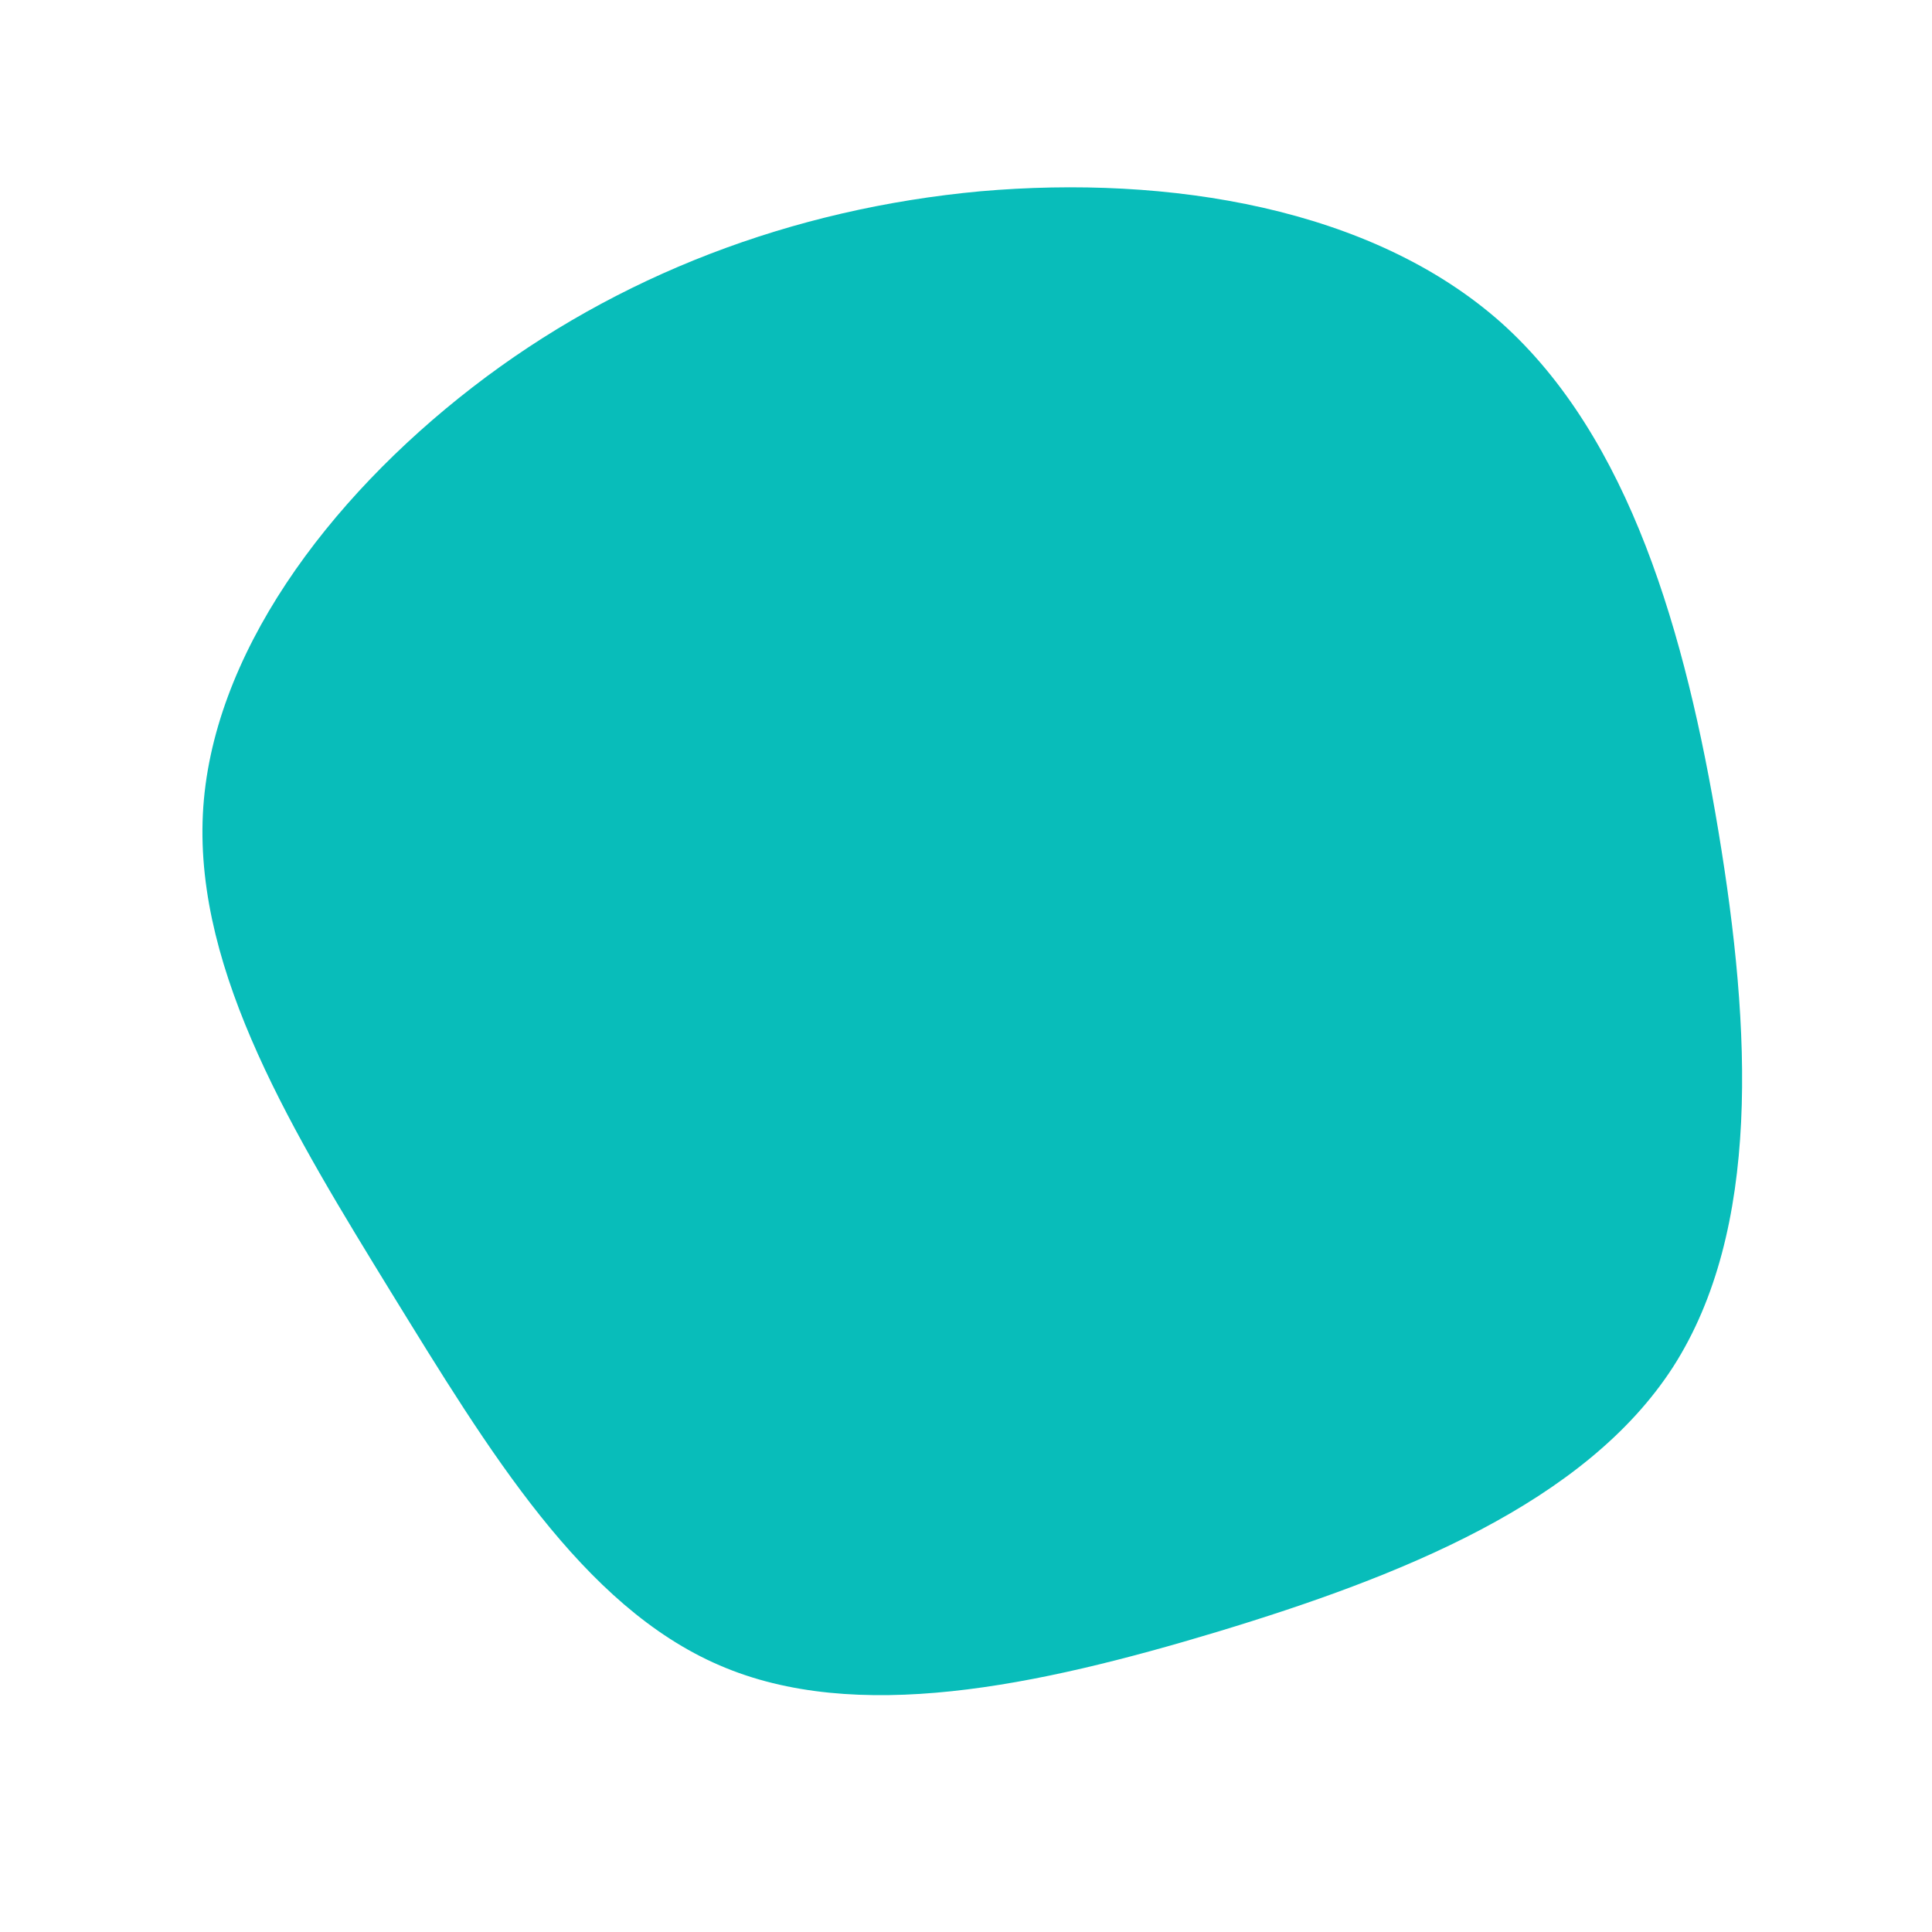 <?xml version="1.0" standalone="no"?>
<svg viewBox="0 0 200 200" xmlns="http://www.w3.org/2000/svg">
  <path fill="#08BDBA" d="M55.4,-66.6C68.7,-54.7,74.5,-34.4,77.9,-13.9C81.3,6.6,82.3,27.3,73.2,41.5C64.1,55.6,44.9,63.2,26.1,68.9C7.2,74.6,-11.4,78.5,-25.5,72.4C-39.7,66.3,-49.4,50.2,-59.5,33.8C-69.5,17.5,-79.8,0.8,-79,-15.7C-78.2,-32.1,-66.1,-48.3,-51.1,-59.9C-36.1,-71.5,-18,-78.4,1.5,-80.2C21,-81.9,42,-78.5,55.4,-66.6Z" transform="translate(100 100)" />
</svg>
